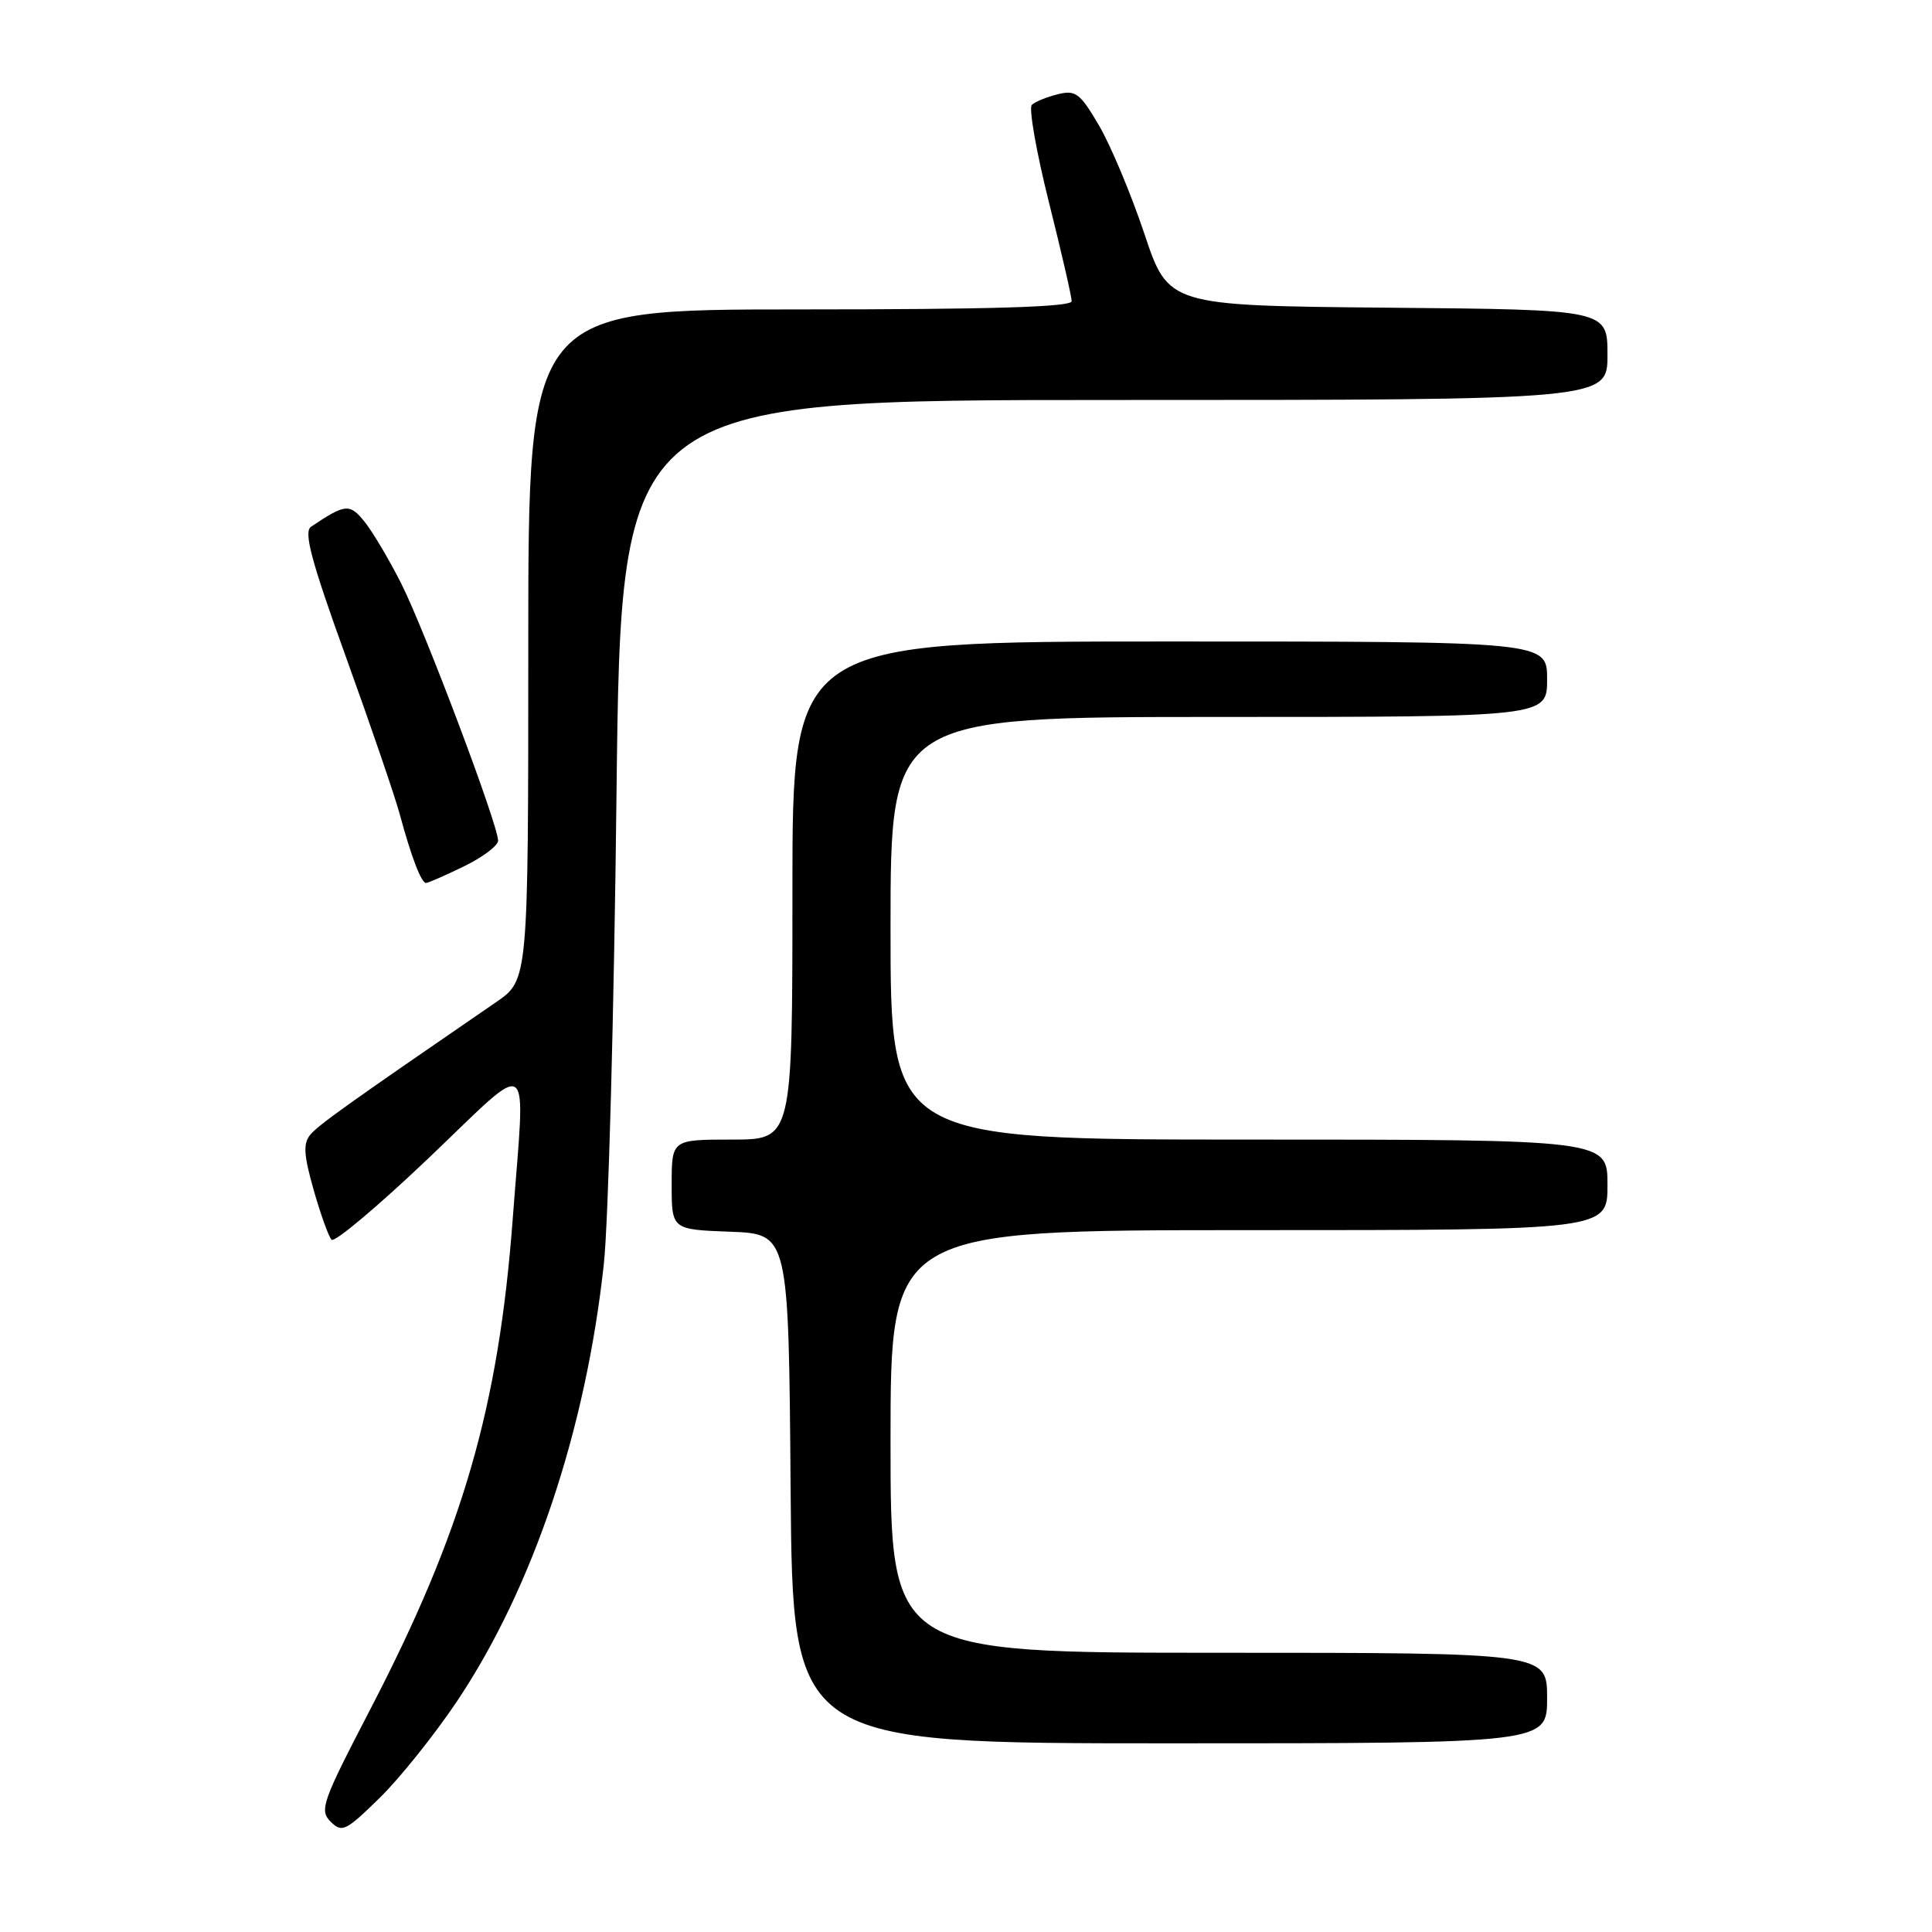 <?xml version="1.0" encoding="UTF-8" standalone="no"?>
<!DOCTYPE svg PUBLIC "-//W3C//DTD SVG 1.1//EN" "http://www.w3.org/Graphics/SVG/1.1/DTD/svg11.dtd" >
<svg xmlns="http://www.w3.org/2000/svg" xmlns:xlink="http://www.w3.org/1999/xlink" version="1.1" viewBox="0 0 256 256">
 <g >
 <path fill="currentColor"
d=" M 60.60 225.36 C 70.63 210.35 77.62 189.52 80.01 167.50 C 80.61 162.00 81.37 133.99 81.69 105.25 C 82.29 53.00 82.29 53.00 147.65 53.00 C 213.00 53.00 213.00 53.00 213.00 47.02 C 213.00 41.03 213.00 41.03 183.91 40.77 C 154.82 40.50 154.82 40.50 151.63 30.96 C 149.87 25.71 147.17 19.26 145.62 16.62 C 143.11 12.34 142.53 11.90 140.16 12.49 C 138.70 12.85 137.15 13.48 136.72 13.90 C 136.30 14.31 137.31 20.09 138.97 26.73 C 140.64 33.38 142.00 39.31 142.00 39.91 C 142.00 40.68 131.35 41.00 106.00 41.00 C 70.00 41.00 70.00 41.00 70.00 85.43 C 70.00 129.86 70.00 129.86 65.75 132.78 C 46.07 146.29 42.19 149.06 41.12 150.35 C 40.15 151.53 40.24 153.02 41.56 157.67 C 42.47 160.87 43.54 163.85 43.93 164.27 C 44.32 164.69 50.12 159.81 56.82 153.43 C 70.85 140.06 69.62 139.17 67.94 161.50 C 66.05 186.61 61.30 202.95 49.00 226.62 C 42.70 238.74 42.30 239.87 43.80 241.37 C 45.31 242.88 45.80 242.64 50.29 238.25 C 52.96 235.64 57.60 229.84 60.60 225.36 Z  M 205.00 225.00 C 205.00 219.00 205.00 219.00 161.50 219.00 C 118.00 219.00 118.00 219.00 118.00 191.00 C 118.00 163.00 118.00 163.00 165.50 163.00 C 213.00 163.00 213.00 163.00 213.00 157.00 C 213.00 151.00 213.00 151.00 165.50 151.00 C 118.00 151.00 118.00 151.00 118.00 123.00 C 118.00 95.00 118.00 95.00 161.50 95.00 C 205.00 95.00 205.00 95.00 205.00 90.00 C 205.00 85.00 205.00 85.00 155.00 85.00 C 105.00 85.00 105.00 85.00 105.00 118.00 C 105.00 151.00 105.00 151.00 97.00 151.00 C 89.00 151.00 89.00 151.00 89.00 156.96 C 89.00 162.92 89.00 162.92 96.75 163.21 C 104.50 163.50 104.50 163.50 104.76 197.25 C 105.03 231.00 105.03 231.00 155.01 231.00 C 205.00 231.00 205.00 231.00 205.00 225.00 Z  M 61.47 114.80 C 63.96 113.59 66.00 112.05 66.00 111.39 C 66.00 109.29 56.29 83.53 53.19 77.37 C 51.56 74.14 49.35 70.42 48.29 69.11 C 46.33 66.69 45.76 66.74 41.21 69.80 C 40.21 70.47 41.24 74.33 45.87 87.14 C 49.14 96.20 52.34 105.55 52.98 107.93 C 54.48 113.49 55.82 117.00 56.45 117.00 C 56.72 117.00 58.98 116.01 61.47 114.80 Z "/>
</g>
</svg>